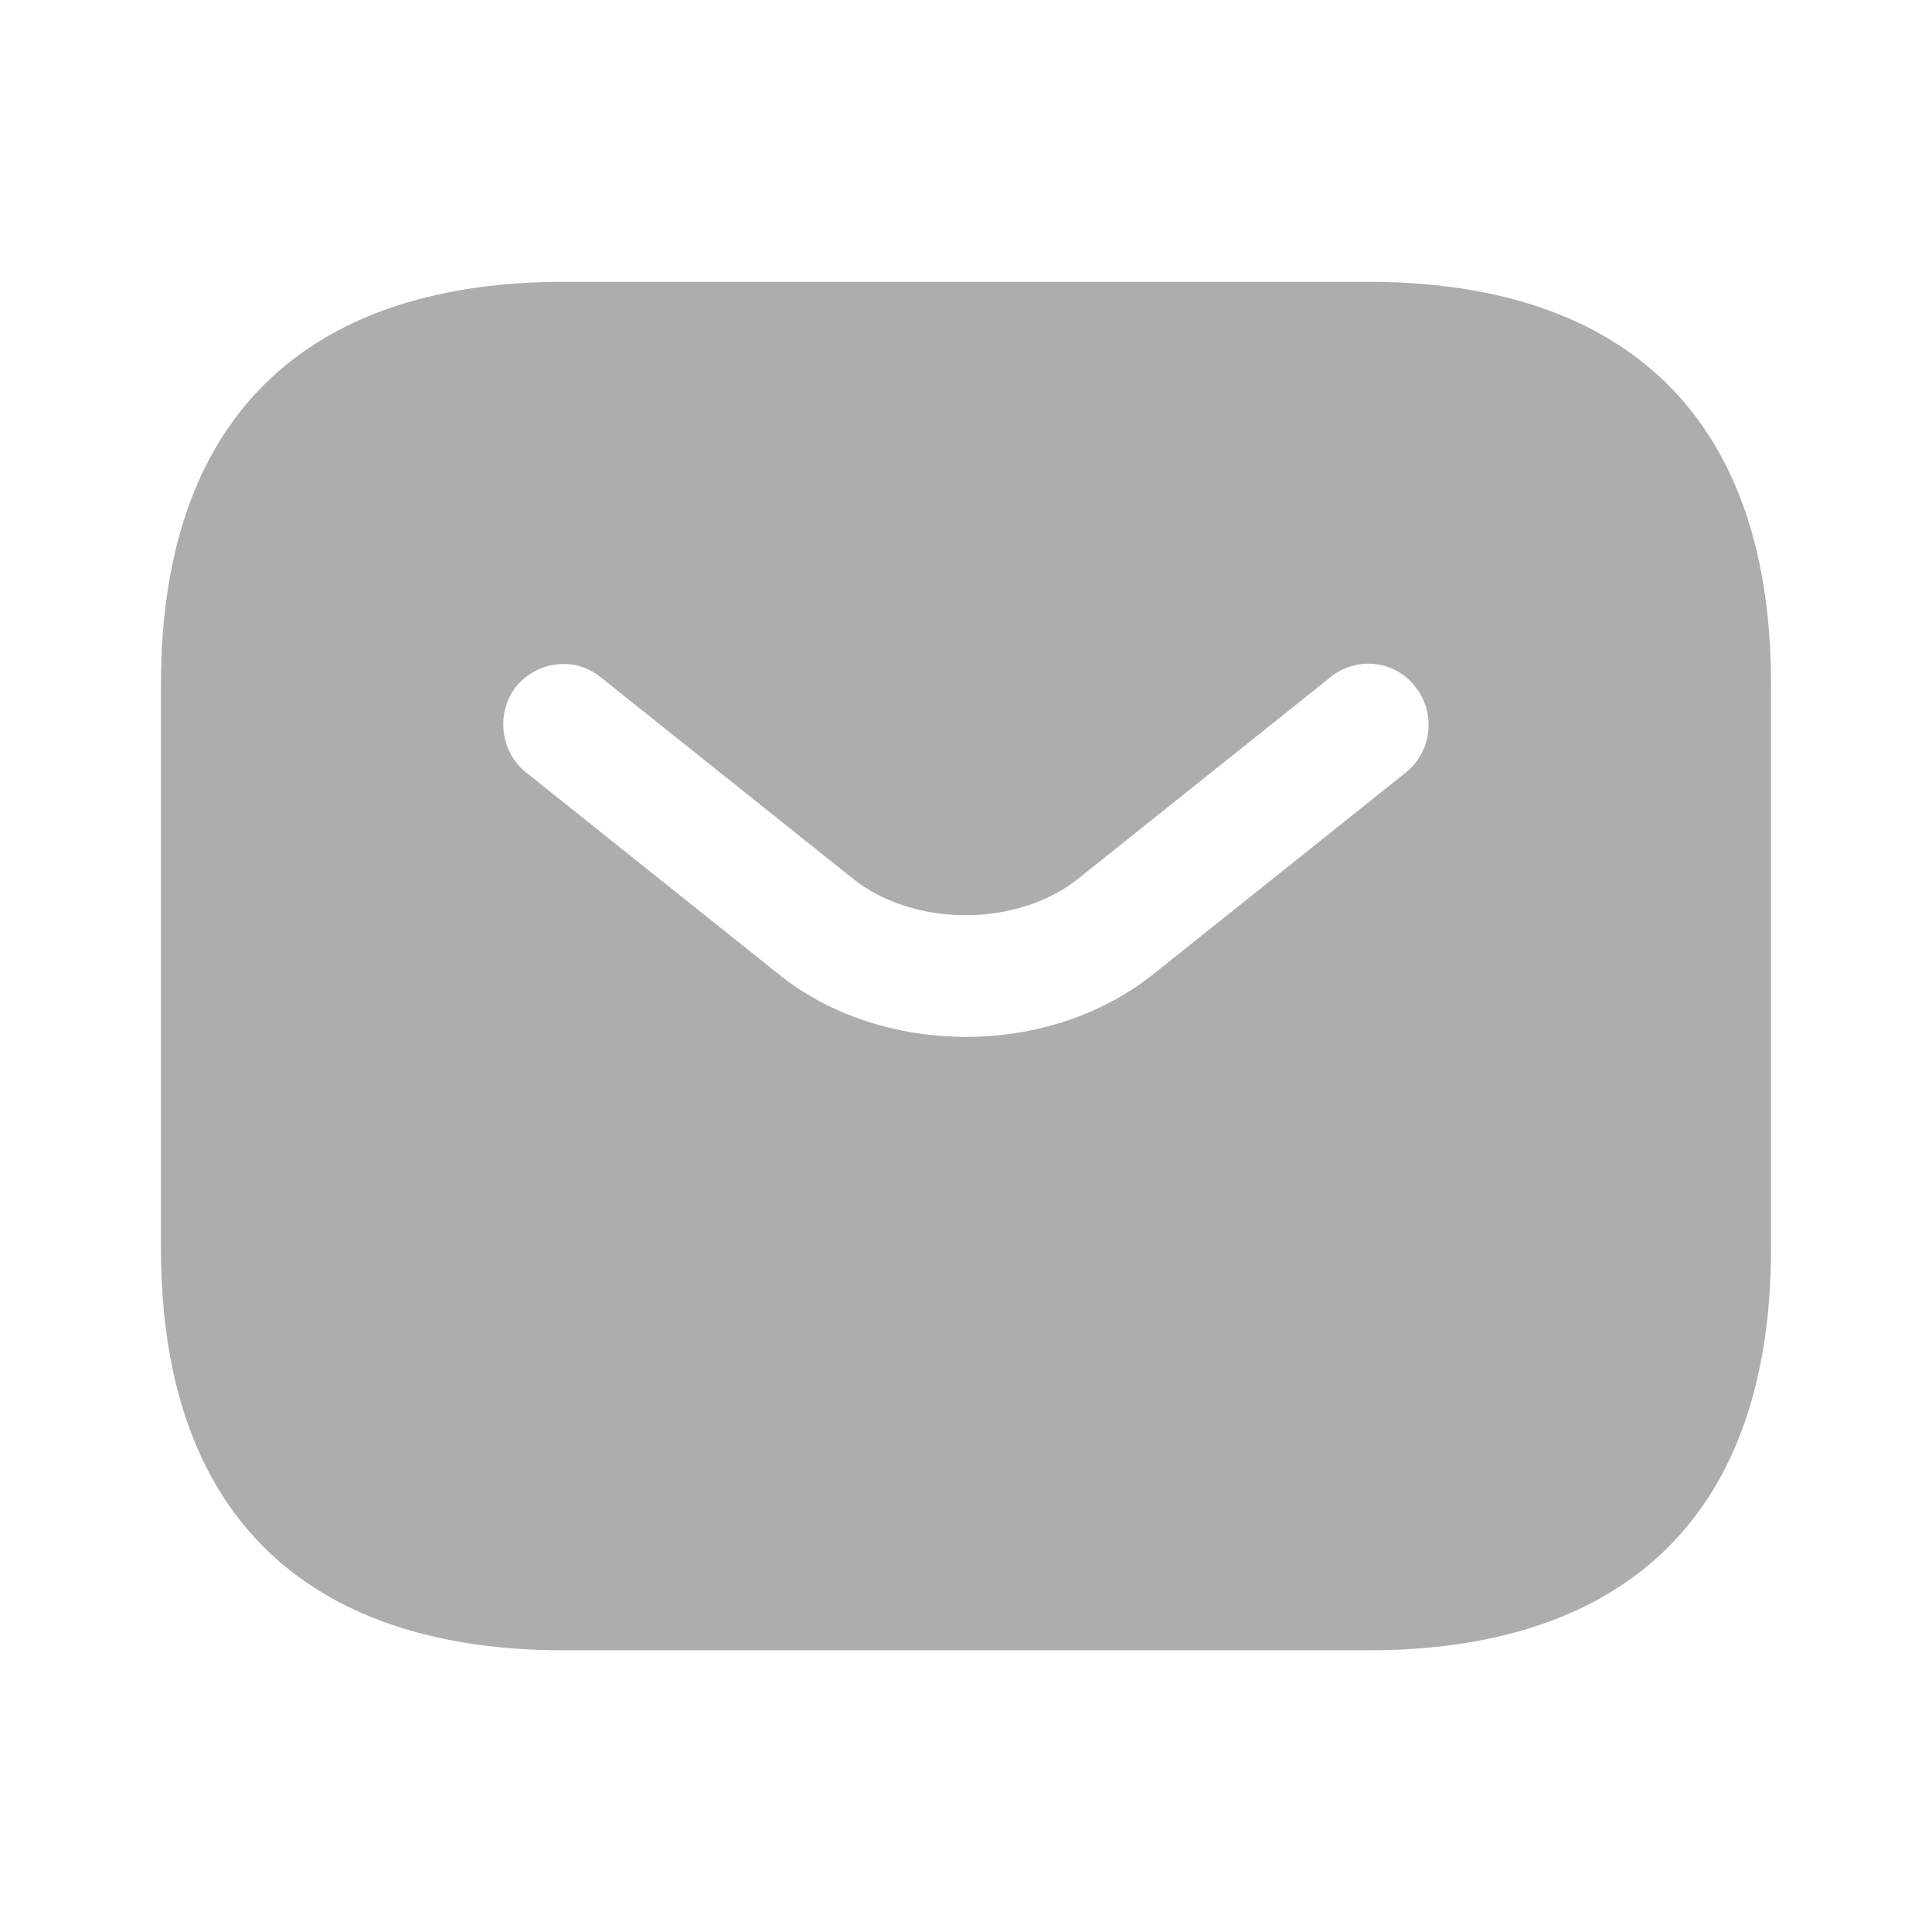 <svg width="16" height="16" viewBox="0 0 16 16" fill="none" xmlns="http://www.w3.org/2000/svg">
<path d="M11.333 2.334H4.667C2.667 2.334 1.333 3.334 1.333 5.667V10.334C1.333 12.667 2.667 13.667 4.667 13.667H11.333C13.333 13.667 14.667 12.667 14.667 10.334V5.667C14.667 3.334 13.333 2.334 11.333 2.334ZM11.647 6.394L9.56 8.061C9.12 8.414 8.56 8.587 8 8.587C7.44 8.587 6.873 8.414 6.44 8.061L4.353 6.394C4.14 6.221 4.107 5.901 4.273 5.687C4.447 5.474 4.76 5.434 4.973 5.607L7.06 7.274C7.567 7.681 8.427 7.681 8.933 7.274L11.02 5.607C11.233 5.434 11.553 5.467 11.72 5.687C11.893 5.901 11.86 6.221 11.647 6.394Z" fill="#ADADAD"/>
</svg>
